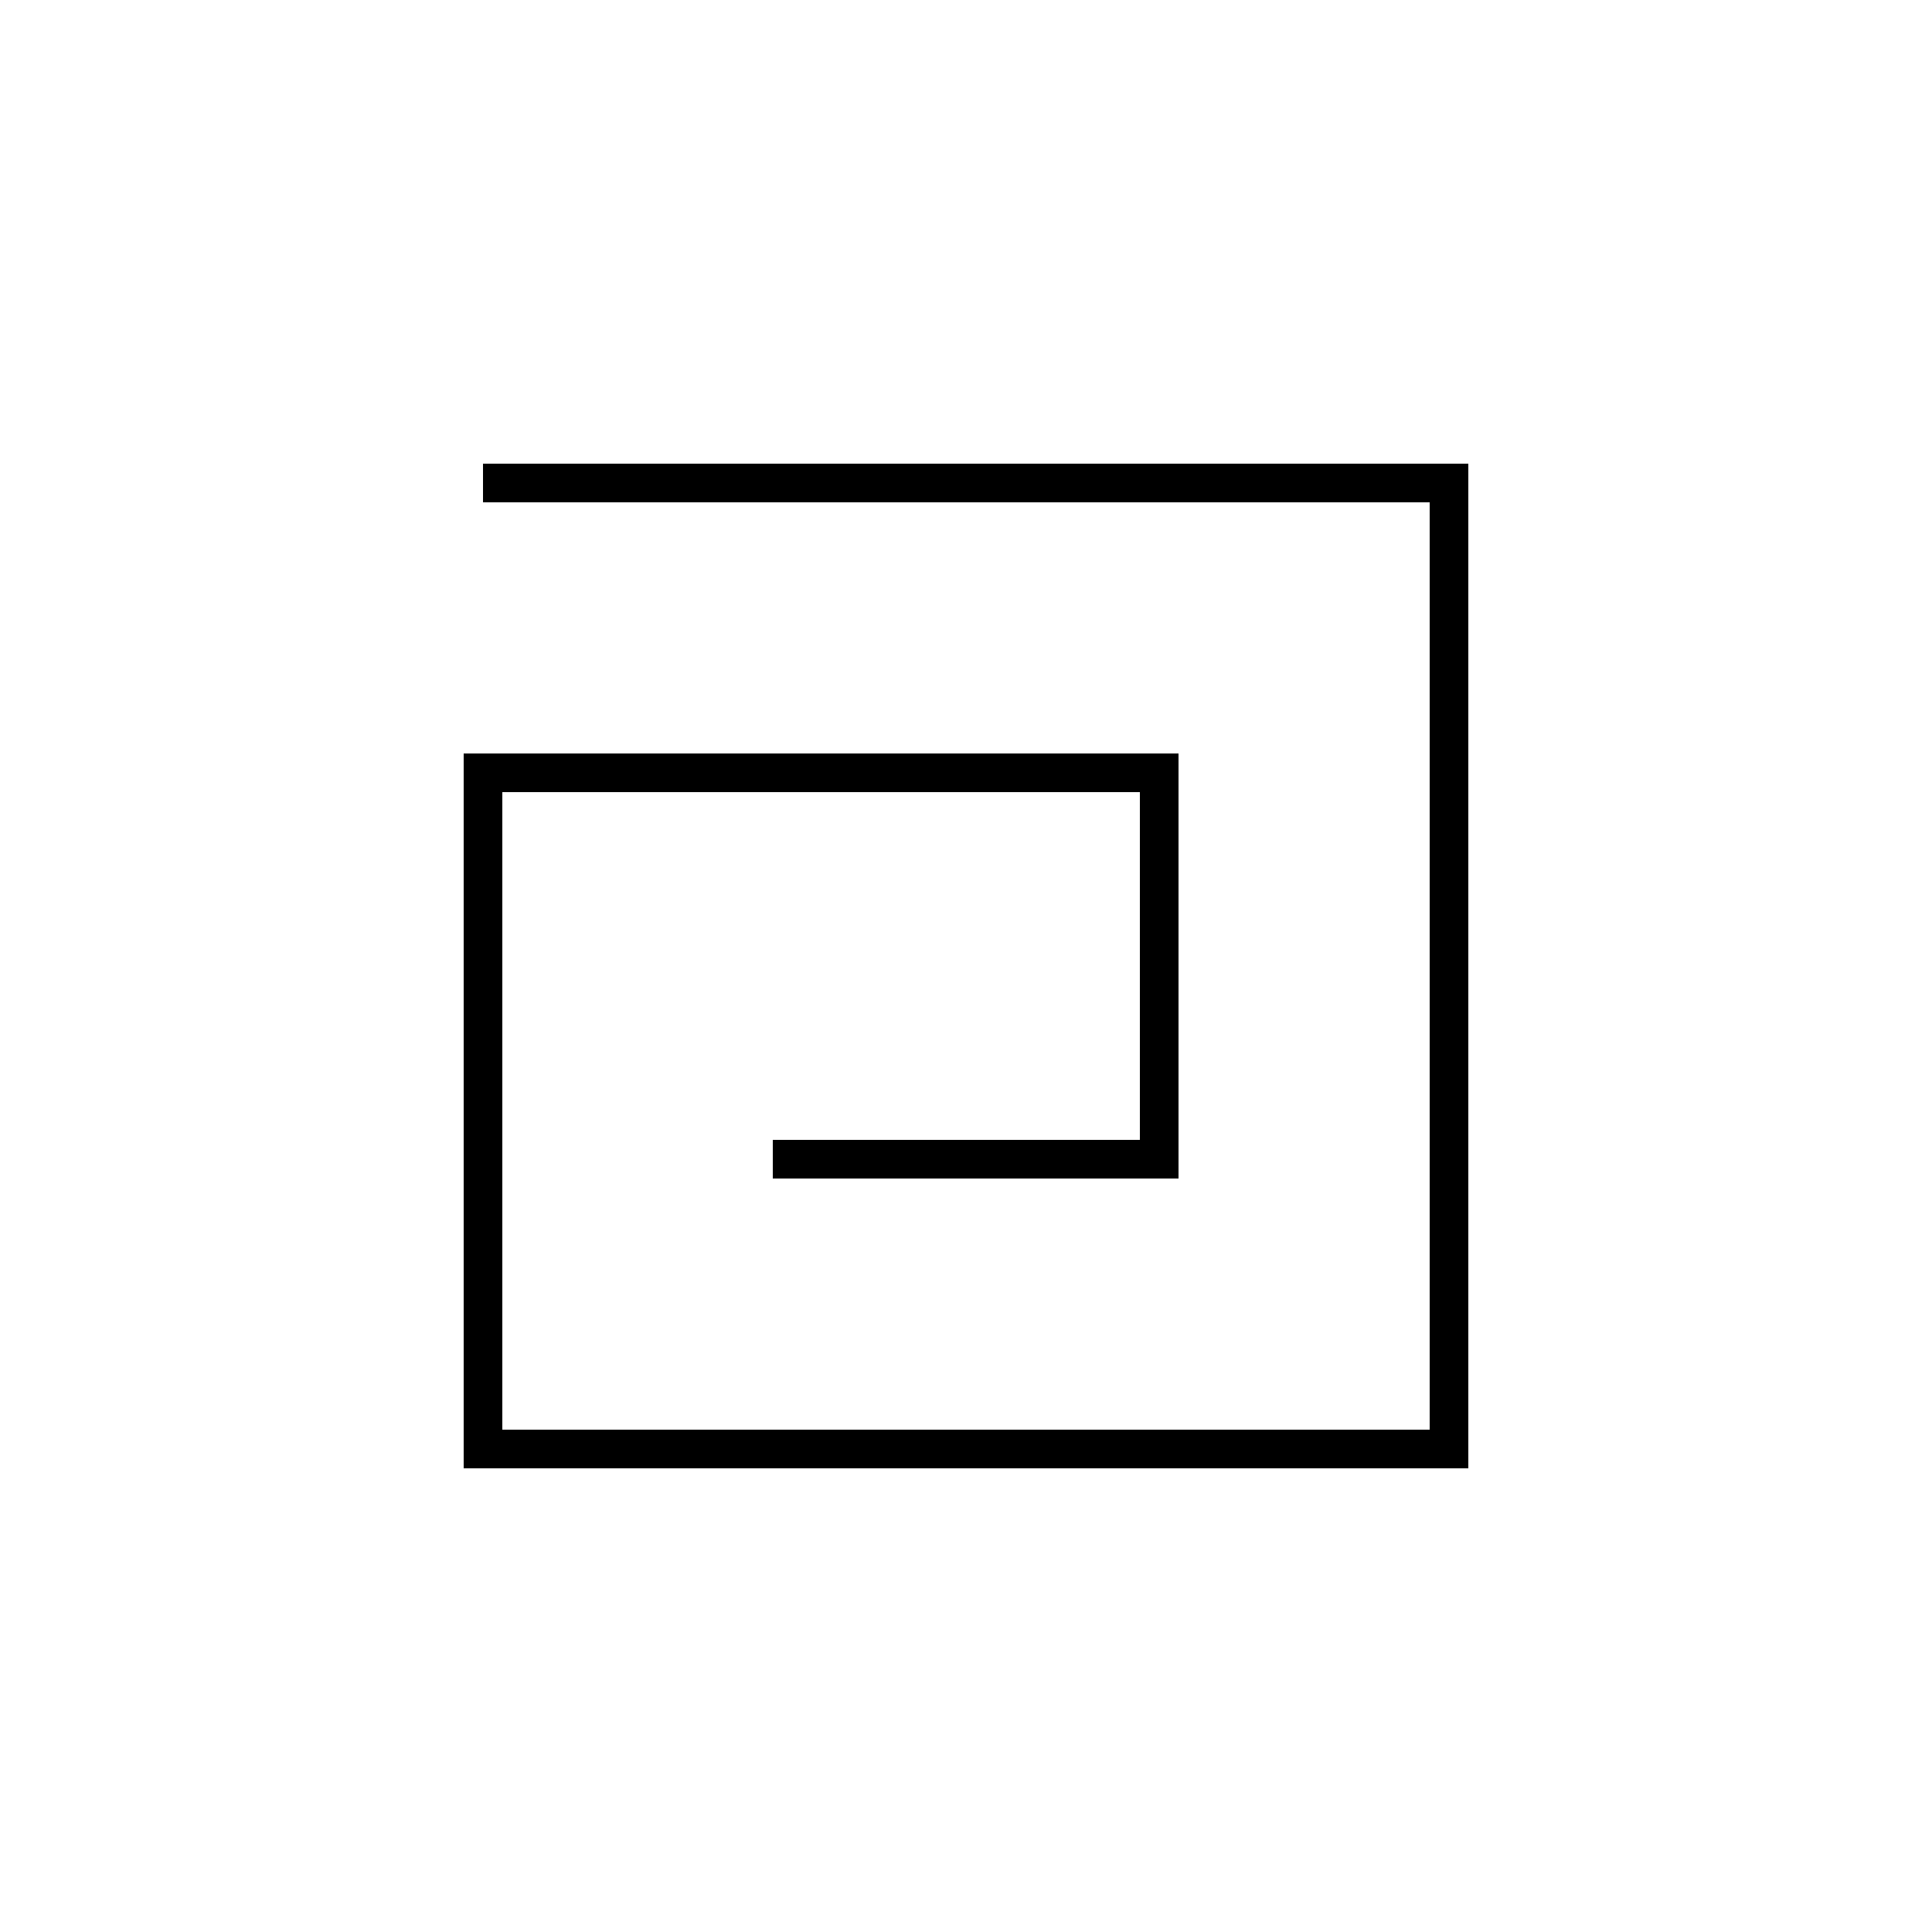 <svg width="100mm" height="100mm" viewBox="0 0 100 100" xmlns="http://www.w3.org/2000/svg">
    <path d="m 25,25 50,0 l 0,50 h -50 L 25,40 H 60 V 60 l -20,0" stroke="black" fill="none" stroke-width="2"/>
</svg>
